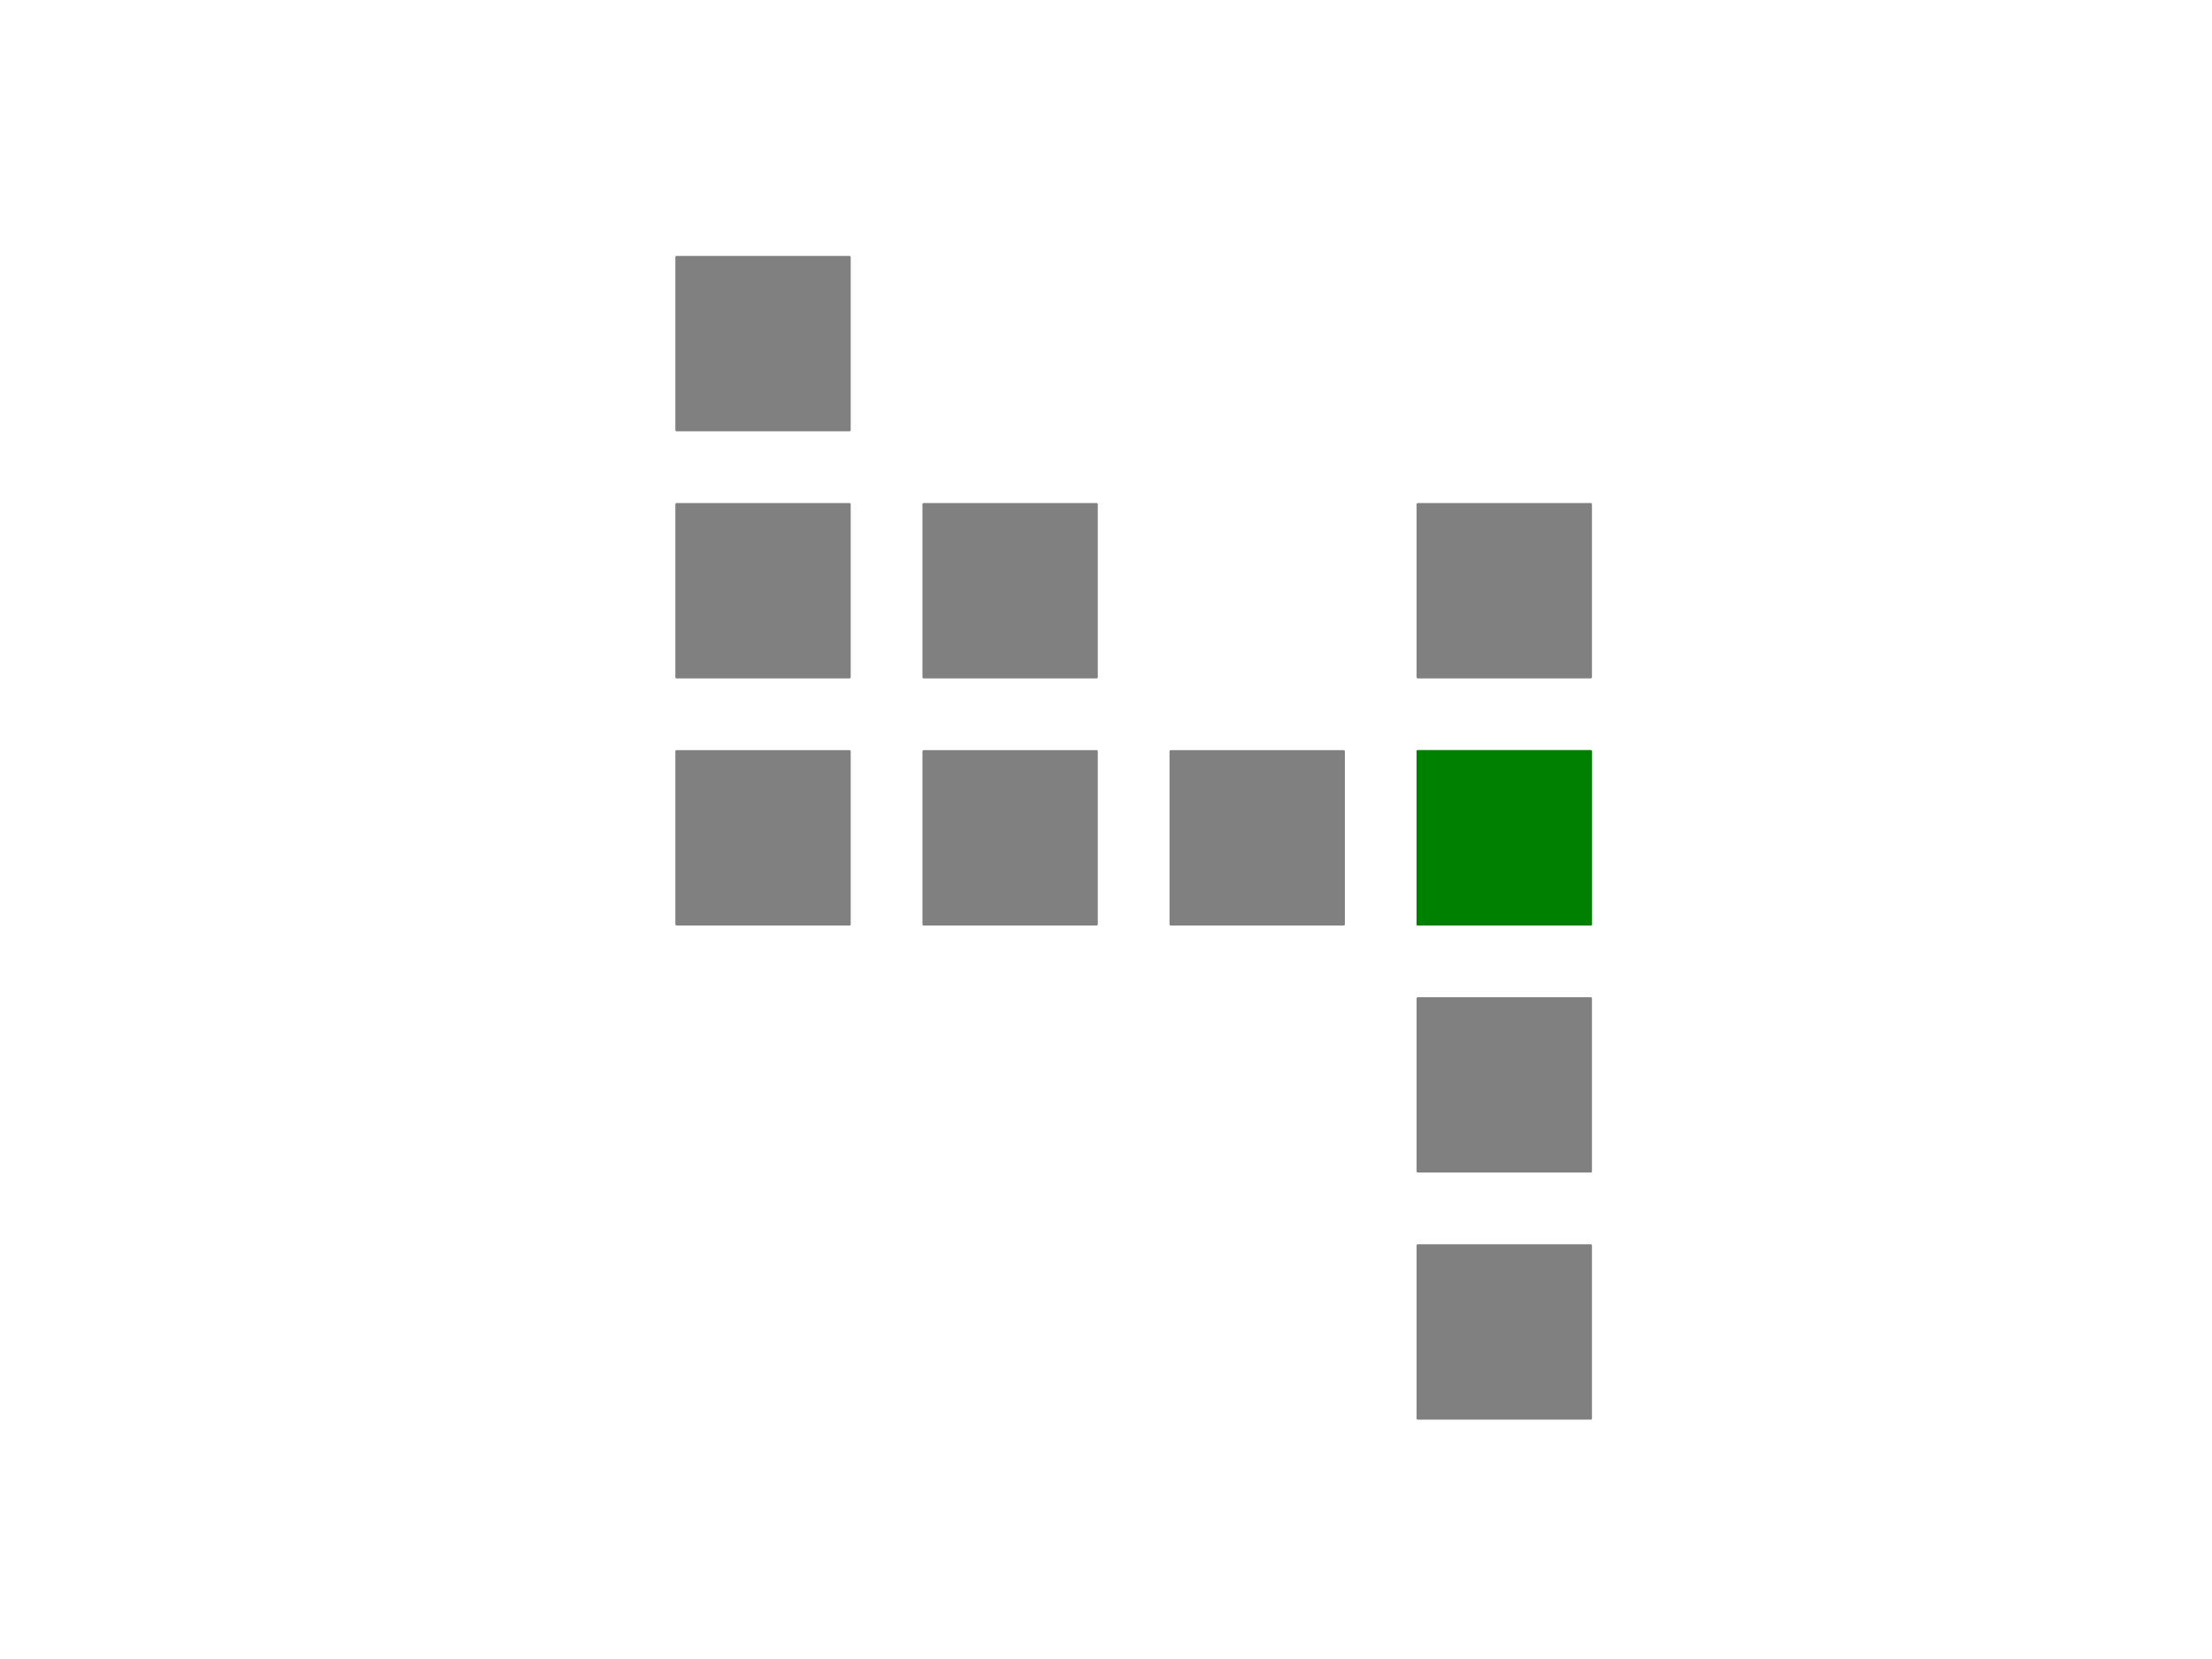 <?xml version="1.0" encoding="utf-8" standalone="no"?>
<!DOCTYPE svg PUBLIC "-//W3C//DTD SVG 1.1//EN"
  "http://www.w3.org/Graphics/SVG/1.1/DTD/svg11.dtd">
<!-- Created with matplotlib (https://matplotlib.org/) -->
<svg height="345.6pt" version="1.1" viewBox="0 0 460.8 345.6" width="460.8pt" xmlns="http://www.w3.org/2000/svg" xmlns:xlink="http://www.w3.org/1999/xlink">
 <defs>
  <style type="text/css">
*{stroke-linecap:butt;stroke-linejoin:round;}
  </style>
 </defs>
 <g id="figure_1">
  <g id="patch_1">
   <path d="M 0 345.6 
L 460.8 345.6 
L 460.8 0 
L 0 0 
z
" style="fill:#ffffff;"/>
  </g>
  <g id="axes_1">
   <g id="patch_2">
    <path clip-path="url(#p1cbe2f3b37)" d="M 295.353 192.543 
L 331.384 192.543 
L 331.384 156.513 
L 295.353 156.513 
z
" style="fill:#808080;stroke:#808080;stroke-linejoin:miter;stroke-width:0.5;"/>
   </g>
   <g id="patch_3">
    <path clip-path="url(#p1cbe2f3b37)" d="M 243.881 192.543 
L 279.911 192.543 
L 279.911 156.513 
L 243.881 156.513 
z
" style="fill:#808080;stroke:#808080;stroke-linejoin:miter;stroke-width:0.5;"/>
   </g>
   <g id="patch_4">
    <path clip-path="url(#p1cbe2f3b37)" d="M 295.353 141.071 
L 331.384 141.071 
L 331.384 105.04 
L 295.353 105.04 
z
" style="fill:#808080;stroke:#808080;stroke-linejoin:miter;stroke-width:0.5;"/>
   </g>
   <g id="patch_5">
    <path clip-path="url(#p1cbe2f3b37)" d="M 295.353 244.016 
L 331.384 244.016 
L 331.384 207.985 
L 295.353 207.985 
z
" style="fill:#808080;stroke:#808080;stroke-linejoin:miter;stroke-width:0.5;"/>
   </g>
   <g id="patch_6">
    <path clip-path="url(#p1cbe2f3b37)" d="M 295.353 295.488 
L 331.384 295.488 
L 331.384 259.457 
L 295.353 259.457 
z
" style="fill:#808080;stroke:#808080;stroke-linejoin:miter;stroke-width:0.5;"/>
   </g>
   <g id="patch_7">
    <path clip-path="url(#p1cbe2f3b37)" d="M 192.409 192.543 
L 228.439 192.543 
L 228.439 156.513 
L 192.409 156.513 
z
" style="fill:#808080;stroke:#808080;stroke-linejoin:miter;stroke-width:0.5;"/>
   </g>
   <g id="patch_8">
    <path clip-path="url(#p1cbe2f3b37)" d="M 140.936 192.543 
L 176.967 192.543 
L 176.967 156.513 
L 140.936 156.513 
z
" style="fill:#808080;stroke:#808080;stroke-linejoin:miter;stroke-width:0.5;"/>
   </g>
   <g id="patch_9">
    <path clip-path="url(#p1cbe2f3b37)" d="M 192.409 141.071 
L 228.439 141.071 
L 228.439 105.04 
L 192.409 105.04 
z
" style="fill:#808080;stroke:#808080;stroke-linejoin:miter;stroke-width:0.5;"/>
   </g>
   <g id="patch_10">
    <path clip-path="url(#p1cbe2f3b37)" d="M 140.936 141.071 
L 176.967 141.071 
L 176.967 105.04 
L 140.936 105.04 
z
" style="fill:#808080;stroke:#808080;stroke-linejoin:miter;stroke-width:0.5;"/>
   </g>
   <g id="patch_11">
    <path clip-path="url(#p1cbe2f3b37)" d="M 140.936 89.599 
L 176.967 89.599 
L 176.967 53.568 
L 140.936 53.568 
z
" style="fill:#808080;stroke:#808080;stroke-linejoin:miter;stroke-width:0.5;"/>
   </g>
   <g id="patch_12">
    <path clip-path="url(#p1cbe2f3b37)" d="M 295.353 192.543 
L 331.384 192.543 
L 331.384 156.513 
L 295.353 156.513 
z
" style="fill:#008000;stroke:#008000;stroke-linejoin:miter;stroke-width:0.5;"/>
   </g>
  </g>
 </g>
 <defs>
  <clipPath id="p1cbe2f3b37">
   <rect height="266.112" width="209.492" x="131.414" y="41.472"/>
  </clipPath>
 </defs>
</svg>
